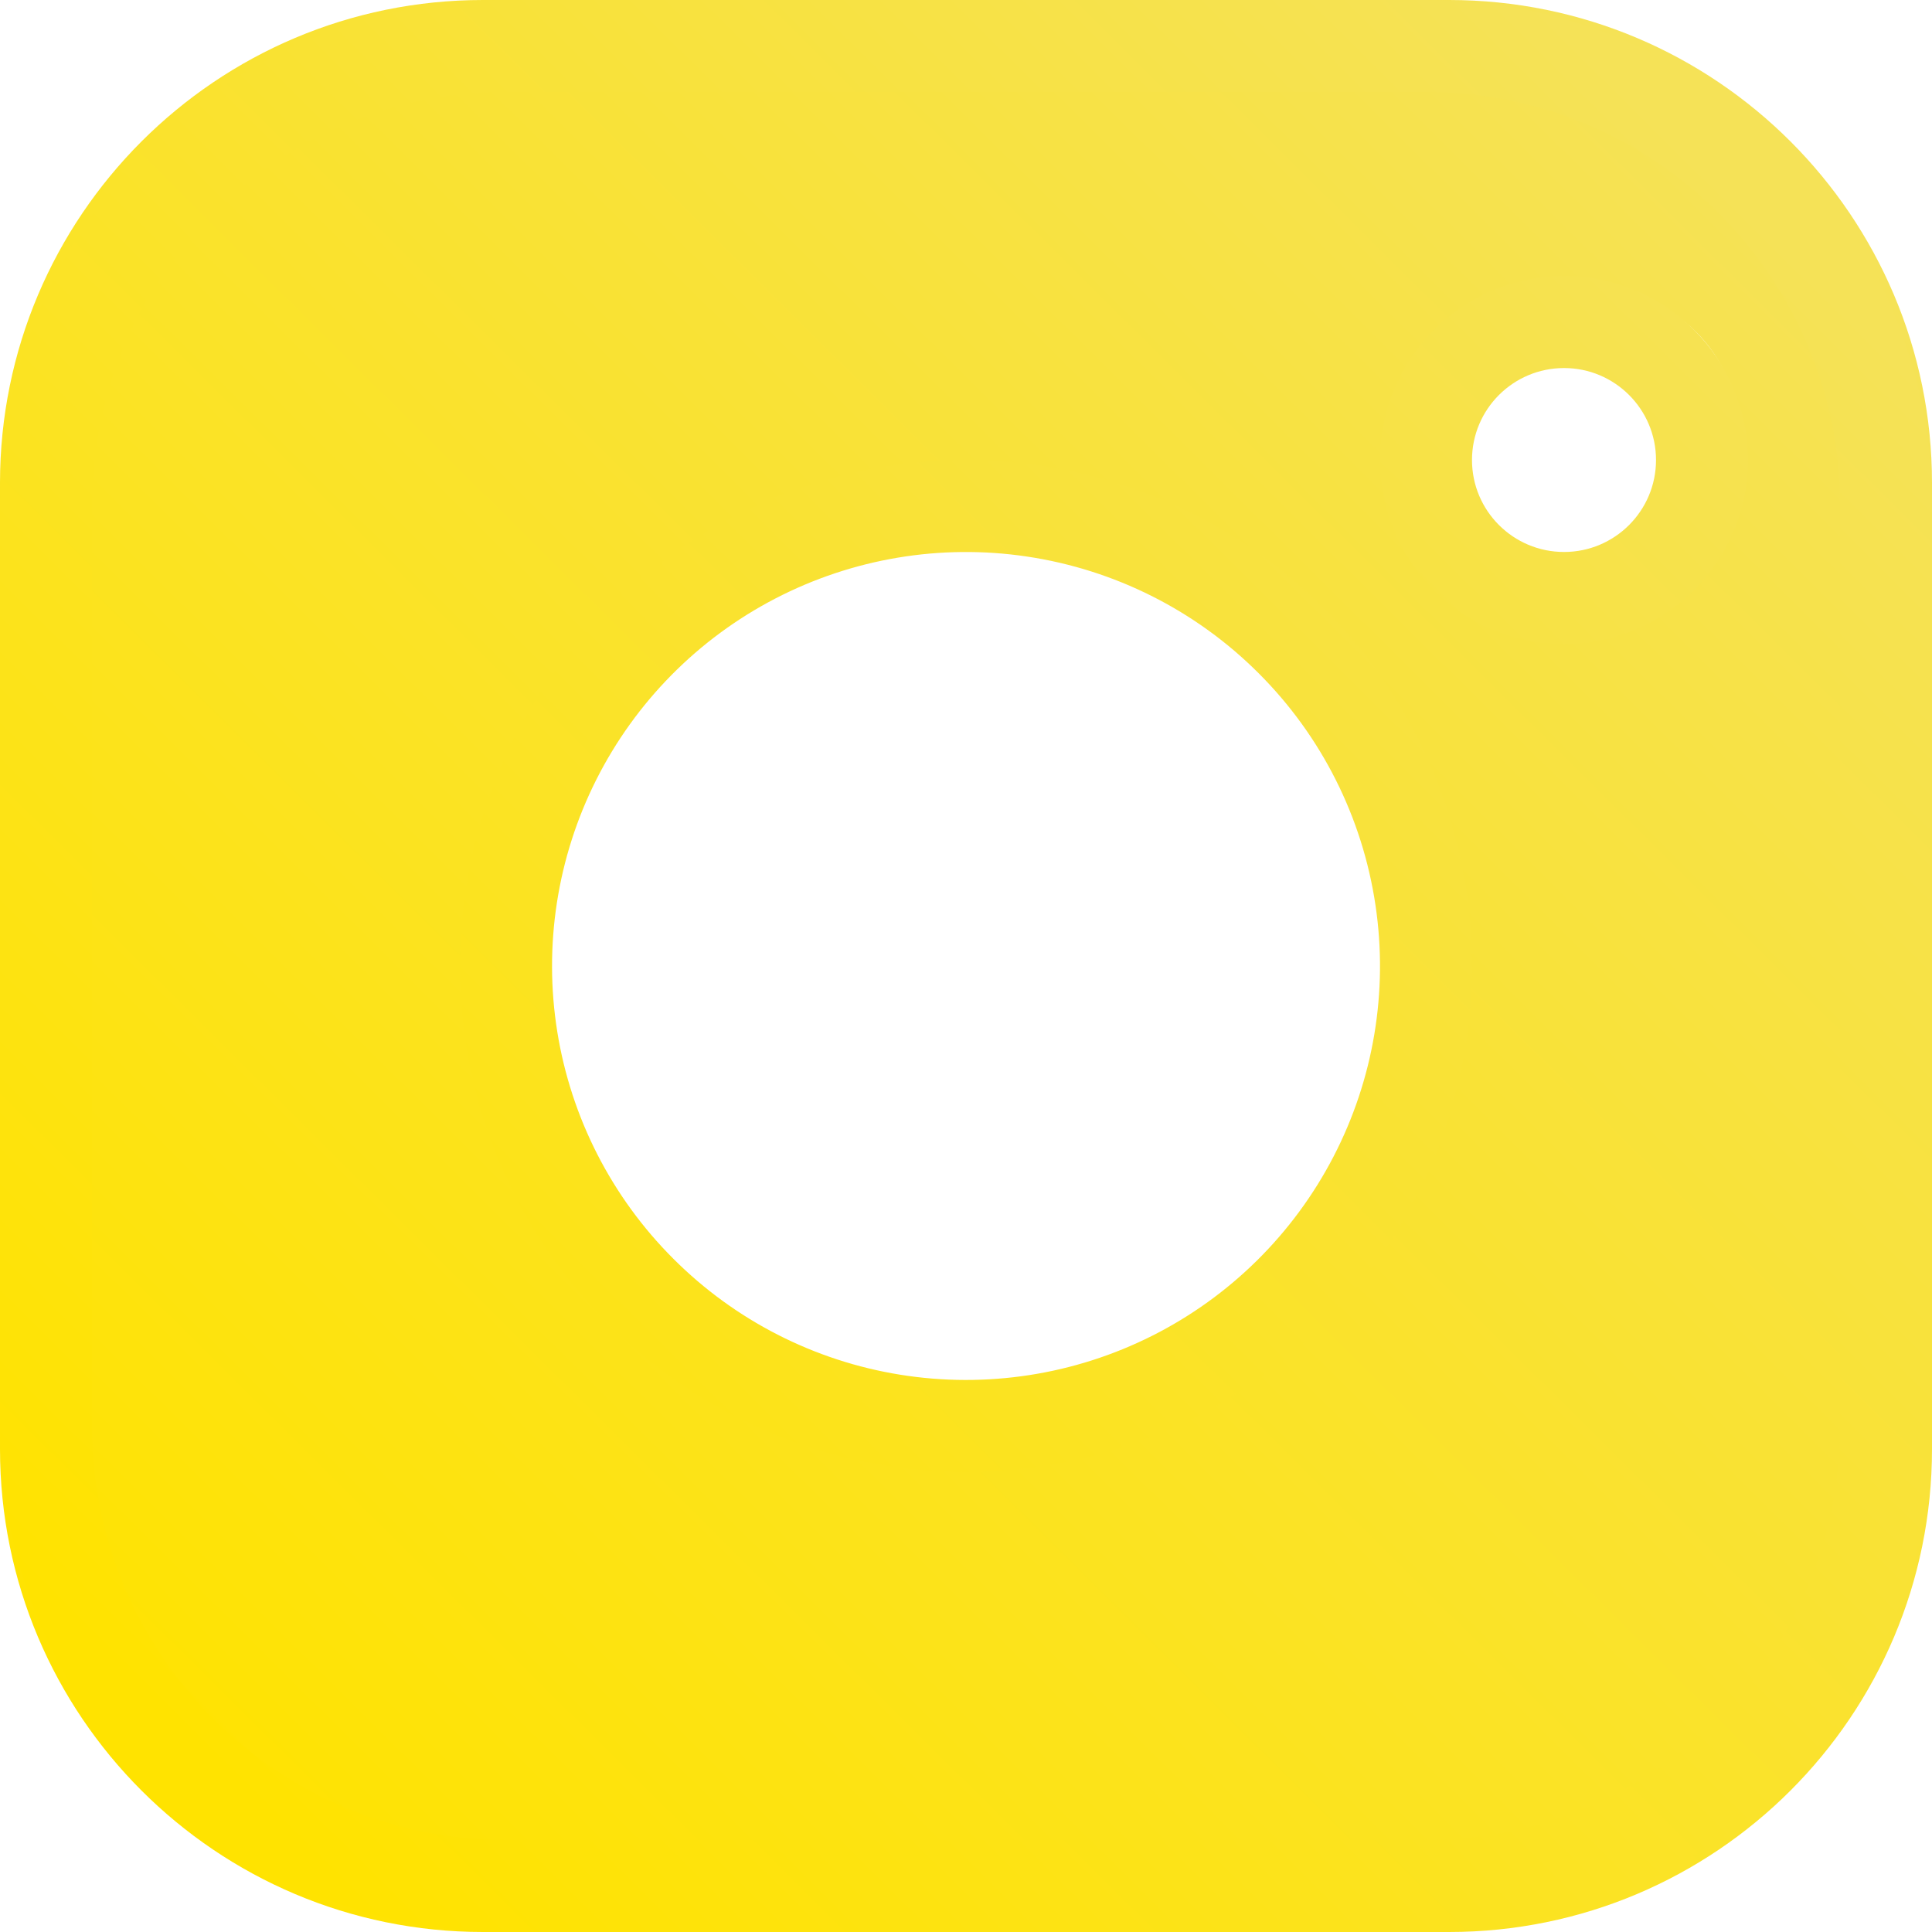 <svg width="20" height="20" viewBox="0 0 20 20" fill="none" xmlns="http://www.w3.org/2000/svg">
<path fill-rule="evenodd" clip-rule="evenodd" d="M15 0H5C2.239 0 0 2.239 0 5V15C0 17.761 2.239 20 5 20H15C17.761 20 20 17.761 20 15V5C20 2.239 17.761 0 15 0ZM14.946 9.267C15.1 10.307 14.922 11.369 14.438 12.303C13.954 13.236 13.187 13.993 12.248 14.466C11.309 14.939 10.244 15.104 9.206 14.937C8.167 14.769 7.208 14.279 6.465 13.536C5.721 12.792 5.231 11.833 5.064 10.794C4.896 9.756 5.061 8.691 5.534 7.752C6.007 6.813 6.764 6.046 7.697 5.562C8.631 5.077 9.693 4.9 10.733 5.054C11.795 5.211 12.777 5.706 13.536 6.465C14.294 7.223 14.789 8.205 14.946 9.267ZM16.5 6C17.328 6 18 5.328 18 4.5C18 3.672 17.328 3 16.5 3C15.672 3 15 3.672 15 4.5C15 5.328 15.672 6 16.5 6Z" fill="url(#paint0_linear_2073_421)"/>
<path d="M5.238 0.952H14.762V0H5.238V0.952ZM0.952 5.238C0.952 2.871 2.871 0.952 5.238 0.952V0C2.345 0 0 2.345 0 5.238H0.952ZM0.952 14.762V5.238H0V14.762H0.952ZM5.238 19.048C2.871 19.048 0.952 17.129 0.952 14.762H0C0 17.655 2.345 20 5.238 20V19.048ZM14.762 19.048H5.238V20H14.762V19.048ZM19.048 14.762C19.048 17.129 17.129 19.048 14.762 19.048V20C17.655 20 20 17.655 20 14.762H19.048ZM19.048 5.238V14.762H20V5.238H19.048ZM14.762 0.952C17.129 0.952 19.048 2.871 19.048 5.238H20C20 2.345 17.655 0 14.762 0V0.952ZM14.649 12.412C15.157 11.435 15.343 10.322 15.181 9.232L14.239 9.371C14.372 10.263 14.219 11.174 13.804 11.974L14.649 12.412ZM12.355 14.679C13.339 14.184 14.142 13.39 14.649 12.412L13.804 11.974C13.389 12.774 12.732 13.423 11.927 13.828L12.355 14.679ZM9.168 15.171C10.256 15.347 11.371 15.174 12.355 14.679L11.927 13.828C11.122 14.233 10.209 14.374 9.319 14.231L9.168 15.171ZM6.296 13.704C7.075 14.483 8.08 14.997 9.168 15.171L9.319 14.231C8.429 14.088 7.607 13.668 6.97 13.03L6.296 13.704ZM4.828 10.832C5.003 11.92 5.517 12.925 6.296 13.704L6.97 13.03C6.332 12.393 5.912 11.571 5.769 10.681L4.828 10.832ZM5.321 7.645C4.826 8.629 4.653 9.744 4.828 10.832L5.769 10.681C5.626 9.791 5.767 8.878 6.172 8.073L5.321 7.645ZM7.588 5.351C6.61 5.858 5.816 6.661 5.321 7.645L6.172 8.073C6.577 7.268 7.226 6.611 8.026 6.196L7.588 5.351ZM10.768 4.819C9.678 4.657 8.565 4.843 7.588 5.351L8.026 6.196C8.826 5.781 9.737 5.628 10.629 5.761L10.768 4.819ZM13.704 6.296C12.909 5.501 11.88 4.983 10.768 4.819L10.629 5.761C11.538 5.896 12.38 6.319 13.03 6.97L13.704 6.296ZM15.181 9.232C15.017 8.12 14.499 7.091 13.704 6.296L13.03 6.97C13.681 7.62 14.104 8.462 14.239 9.371L15.181 9.232ZM17.143 4.762C17.143 5.288 16.716 5.714 16.191 5.714V6.667C17.242 6.667 18.095 5.814 18.095 4.762H17.143ZM16.191 3.81C16.716 3.81 17.143 4.236 17.143 4.762H18.095C18.095 3.71 17.242 2.857 16.191 2.857V3.81ZM15.238 4.762C15.238 4.236 15.665 3.81 16.191 3.81V2.857C15.139 2.857 14.286 3.71 14.286 4.762H15.238ZM16.191 5.714C15.665 5.714 15.238 5.288 15.238 4.762H14.286C14.286 5.814 15.139 6.667 16.191 6.667V5.714Z" fill="url(#paint1_linear_2073_421)"/>
<defs>
<linearGradient id="paint0_linear_2073_421" x1="18.571" y1="1.818" x2="1.818" y2="18.701" gradientUnits="userSpaceOnUse">
<stop stop-color="#F5E257"/>
<stop offset="0" stop-color="#F5E257"/>
<stop offset="1" stop-color="#FFE300"/>
</linearGradient>
<linearGradient id="paint1_linear_2073_421" x1="18.163" y1="2.208" x2="2.208" y2="18.287" gradientUnits="userSpaceOnUse">
<stop stop-color="#F5E257"/>
<stop offset="1" stop-color="#FFE300"/>
</linearGradient>
</defs>
</svg>
